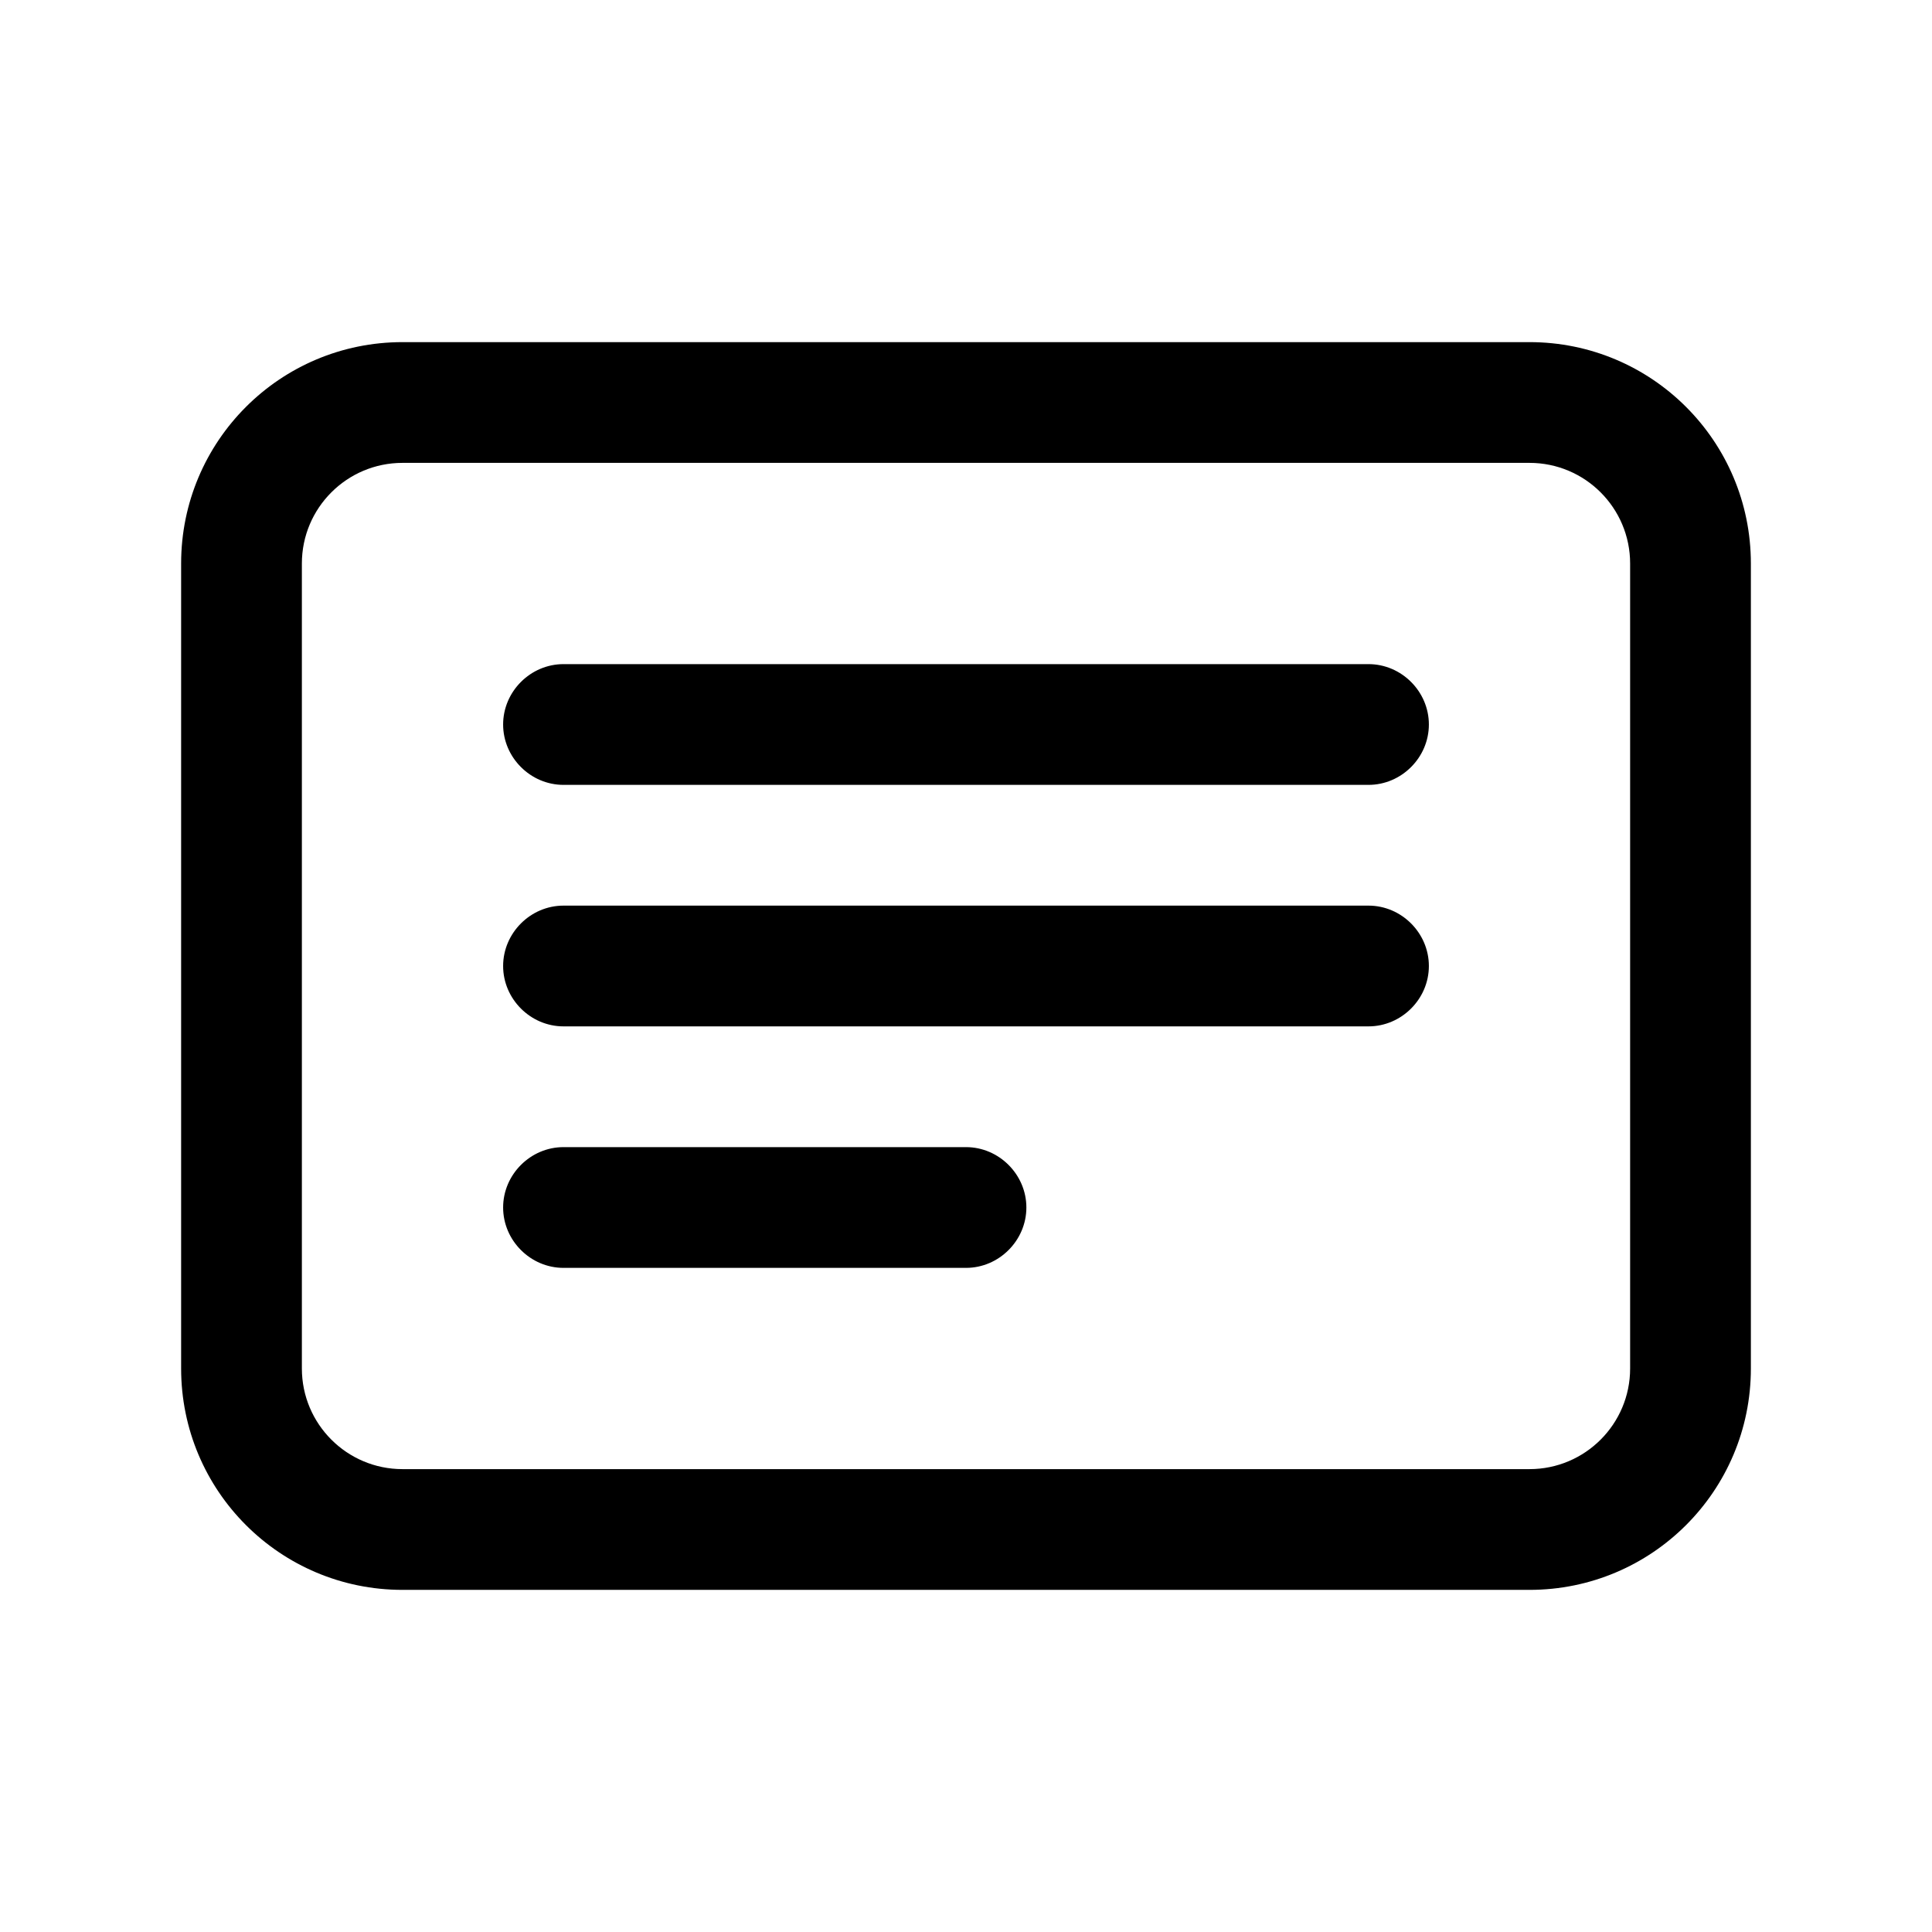 <svg width="24" height="24" viewBox="0 0 24 24" xmlns="http://www.w3.org/2000/svg">
<path d="M19 4.25H5C3.48 4.25 2.25 5.48 2.25 7V17C2.25 18.52 3.48 19.75 5 19.75H19C20.52 19.75 21.75 18.52 21.75 17V7C21.75 5.48 20.52 4.25 19 4.25ZM20.25 17C20.25 17.69 19.69 18.25 19 18.25H5C4.31 18.25 3.75 17.69 3.75 17V7C3.75 6.31 4.31 5.75 5 5.75H19C19.69 5.75 20.25 6.31 20.25 7V17ZM17.75 9C17.75 9.41 17.41 9.75 17 9.75H7C6.59 9.75 6.25 9.41 6.25 9C6.25 8.59 6.59 8.25 7 8.25H17C17.41 8.25 17.75 8.59 17.75 9ZM17.75 12C17.75 12.41 17.41 12.75 17 12.75H7C6.59 12.75 6.25 12.41 6.25 12C6.25 11.59 6.59 11.25 7 11.25H17C17.41 11.25 17.75 11.59 17.75 12ZM12.75 15C12.75 15.41 12.41 15.75 12 15.75H7C6.59 15.75 6.25 15.41 6.25 15C6.25 14.59 6.59 14.25 7 14.25H12C12.41 14.25 12.75 14.59 12.75 15Z" />
</svg>
